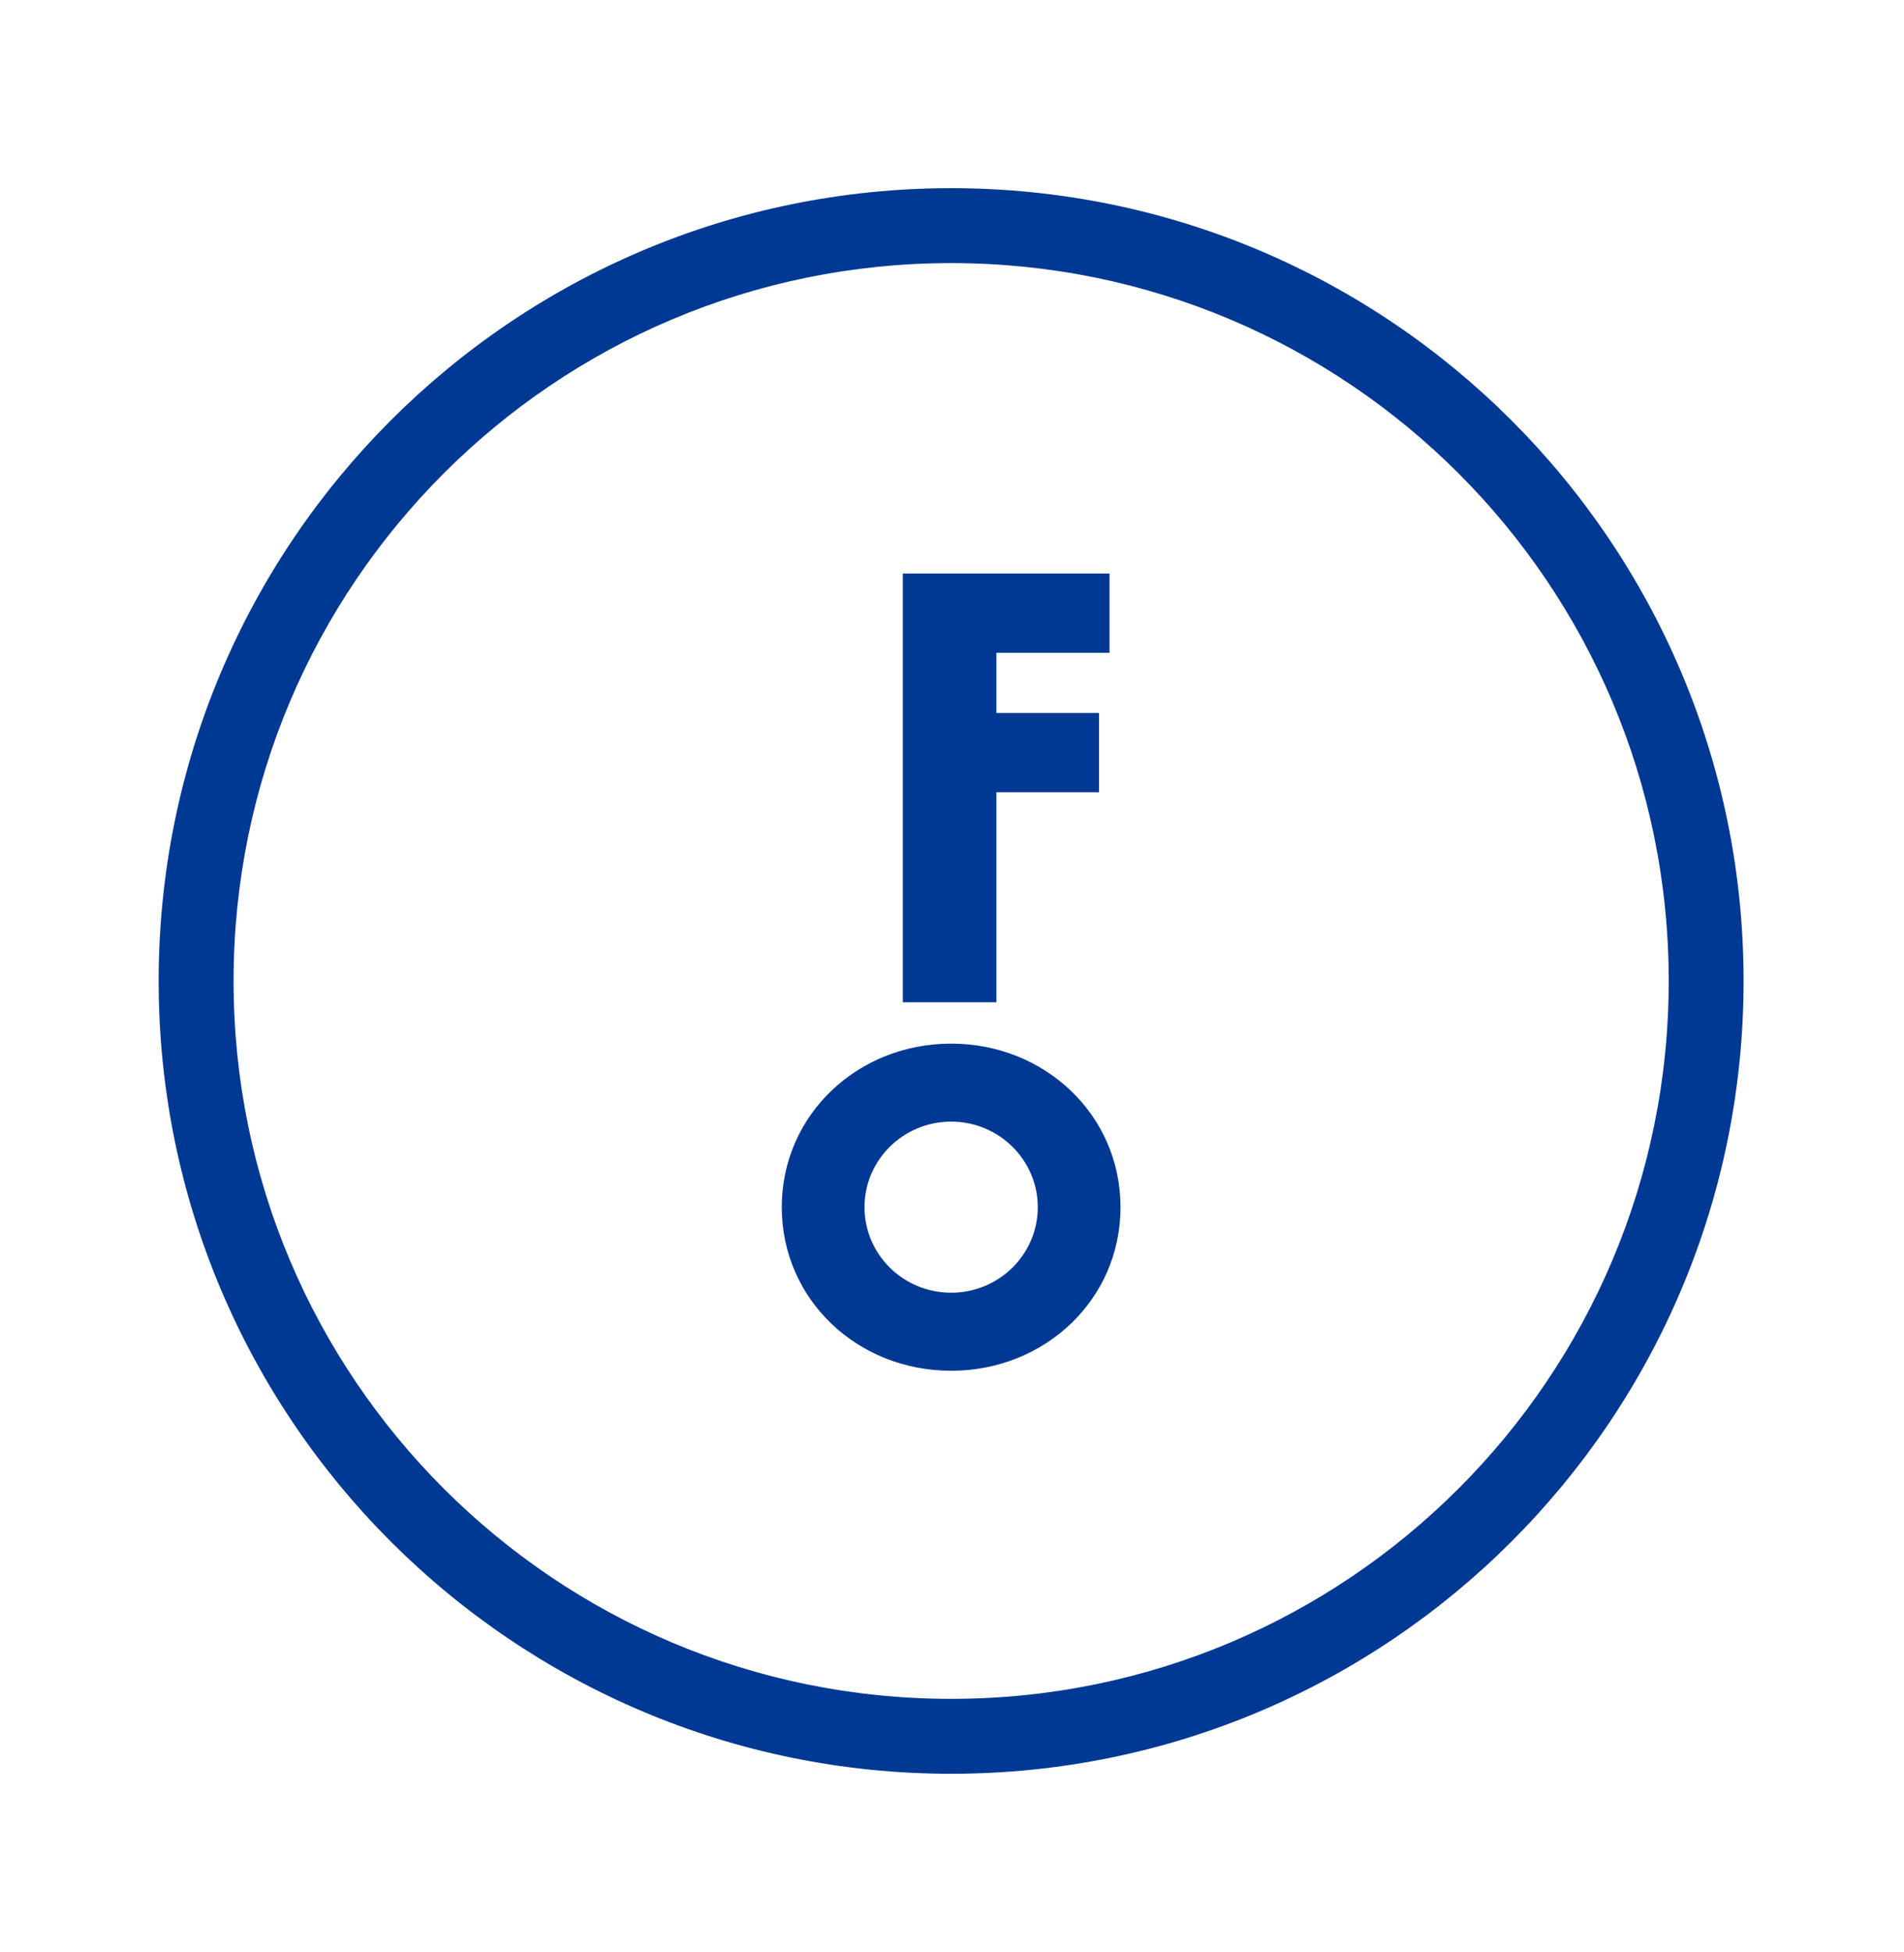 <svg width="40" height="41" viewBox="0 0 40 41" fill="none" xmlns="http://www.w3.org/2000/svg">
<path fill-rule="evenodd" clip-rule="evenodd" d="M4.907 20.601C4.907 28.927 11.656 35.676 19.982 35.676C28.307 35.676 35.057 28.927 35.057 20.601C35.057 12.275 28.307 5.525 19.982 5.525C11.656 5.525 4.907 12.275 4.907 20.601ZM3.333 20.601C3.333 11.406 10.787 3.952 19.982 3.952C29.177 3.952 36.63 11.406 36.63 20.601C36.63 29.795 29.177 37.249 19.982 37.249C10.787 37.249 3.333 29.795 3.333 20.601ZM20.933 13.709V14.972H23.089V16.637H20.933V21.047H18.967V12.044H23.309V13.709H20.933ZM19.982 27.147C18.976 27.147 18.162 26.343 18.162 25.351C18.162 24.359 18.976 23.554 19.982 23.554C20.987 23.554 21.802 24.359 21.802 25.351C21.802 26.343 20.987 27.147 19.982 27.147ZM19.982 21.916C18.016 21.916 16.424 23.411 16.424 25.351C16.424 27.294 18.016 28.786 19.982 28.786C21.947 28.786 23.54 27.294 23.54 25.351C23.54 23.411 21.947 21.916 19.982 21.916Z" fill="#003993"/>
</svg>
